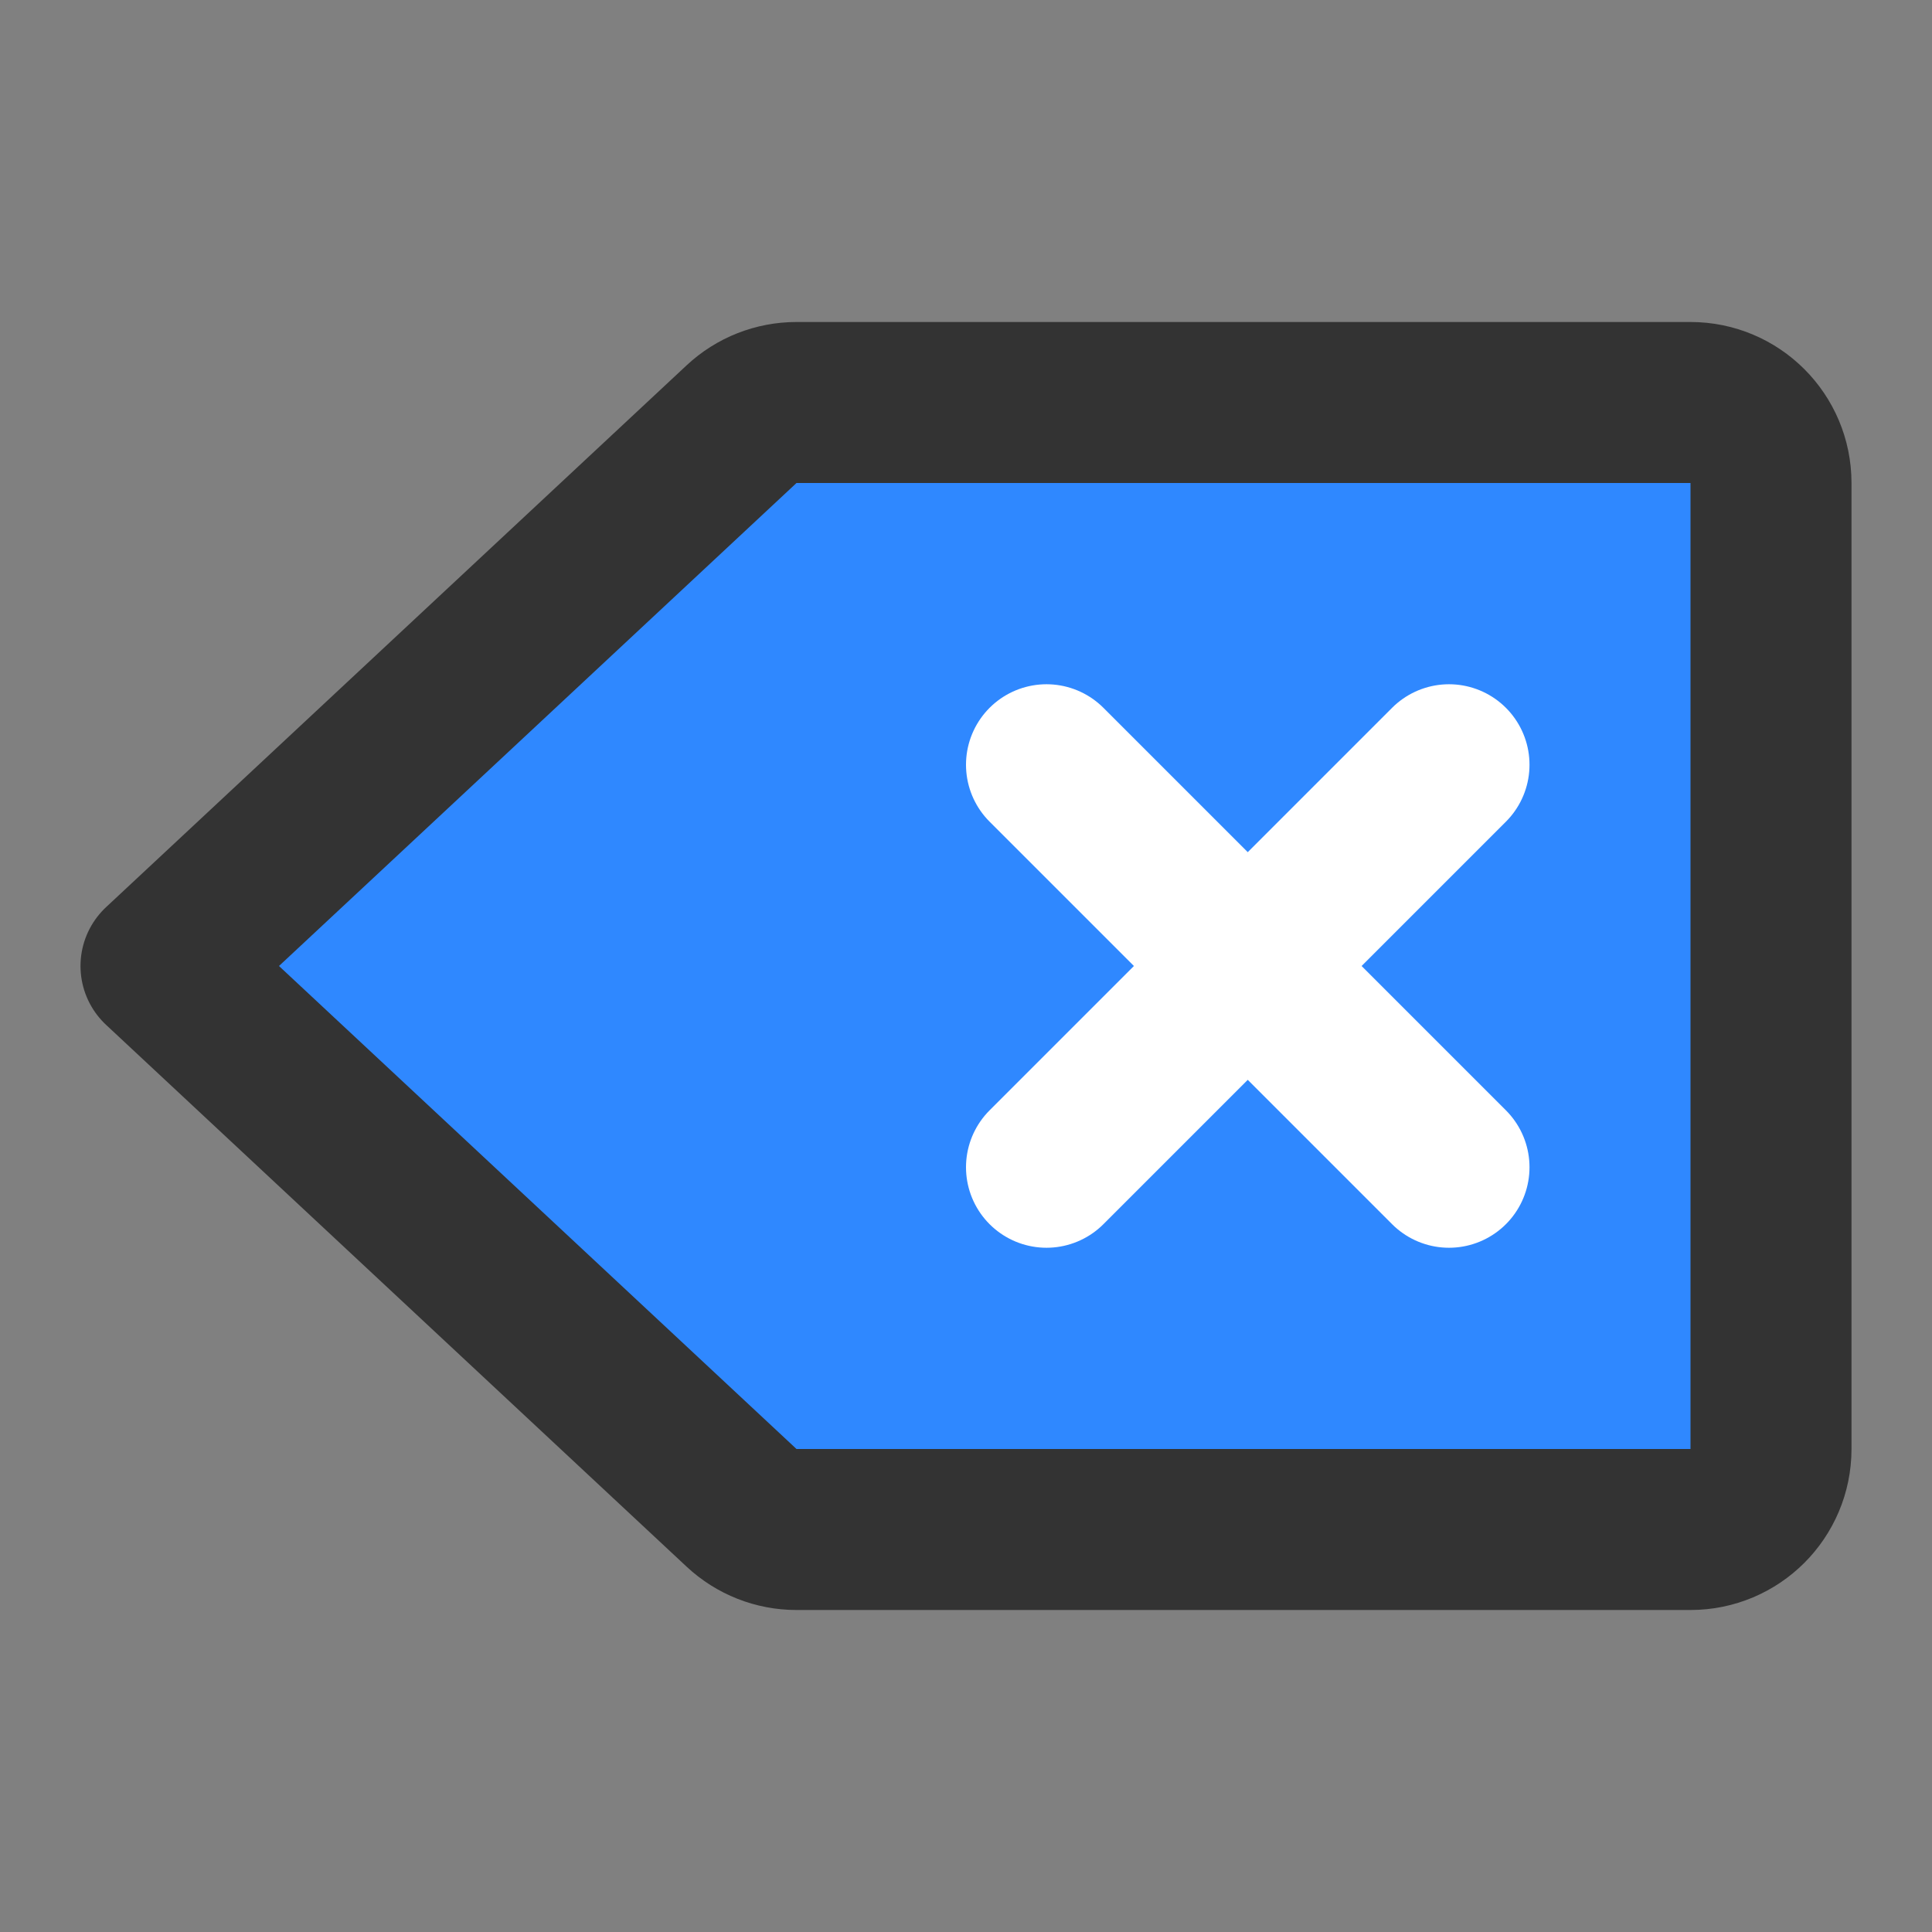 <?xml version="1.0" encoding="UTF-8"?><svg width="24" height="24" viewBox="0 0 48 48" fill="none" xmlns="http://www.w3.org/2000/svg"><rect x="0" y="0" width="48" height="48" fill="#808080" stroke="none"/><path d="M18.424 10.538C18.794 10.192 19.282 10 19.788 10H42C43.105 10 44 10.895 44 12V36C44 37.105 43.105 38 42 38H19.788C19.282 38 18.794 37.808 18.424 37.462L4 24L18.424 10.538Z" fill="#2F88FF" stroke="#333" stroke-width="4" stroke-linecap="round" stroke-linejoin="round"/><path d="M36 19L26 29" stroke="#FFF" stroke-width="4" stroke-linecap="round" stroke-linejoin="round"/><path d="M26 19L36 29" stroke="#FFF" stroke-width="4" stroke-linecap="round" stroke-linejoin="round"/></svg>